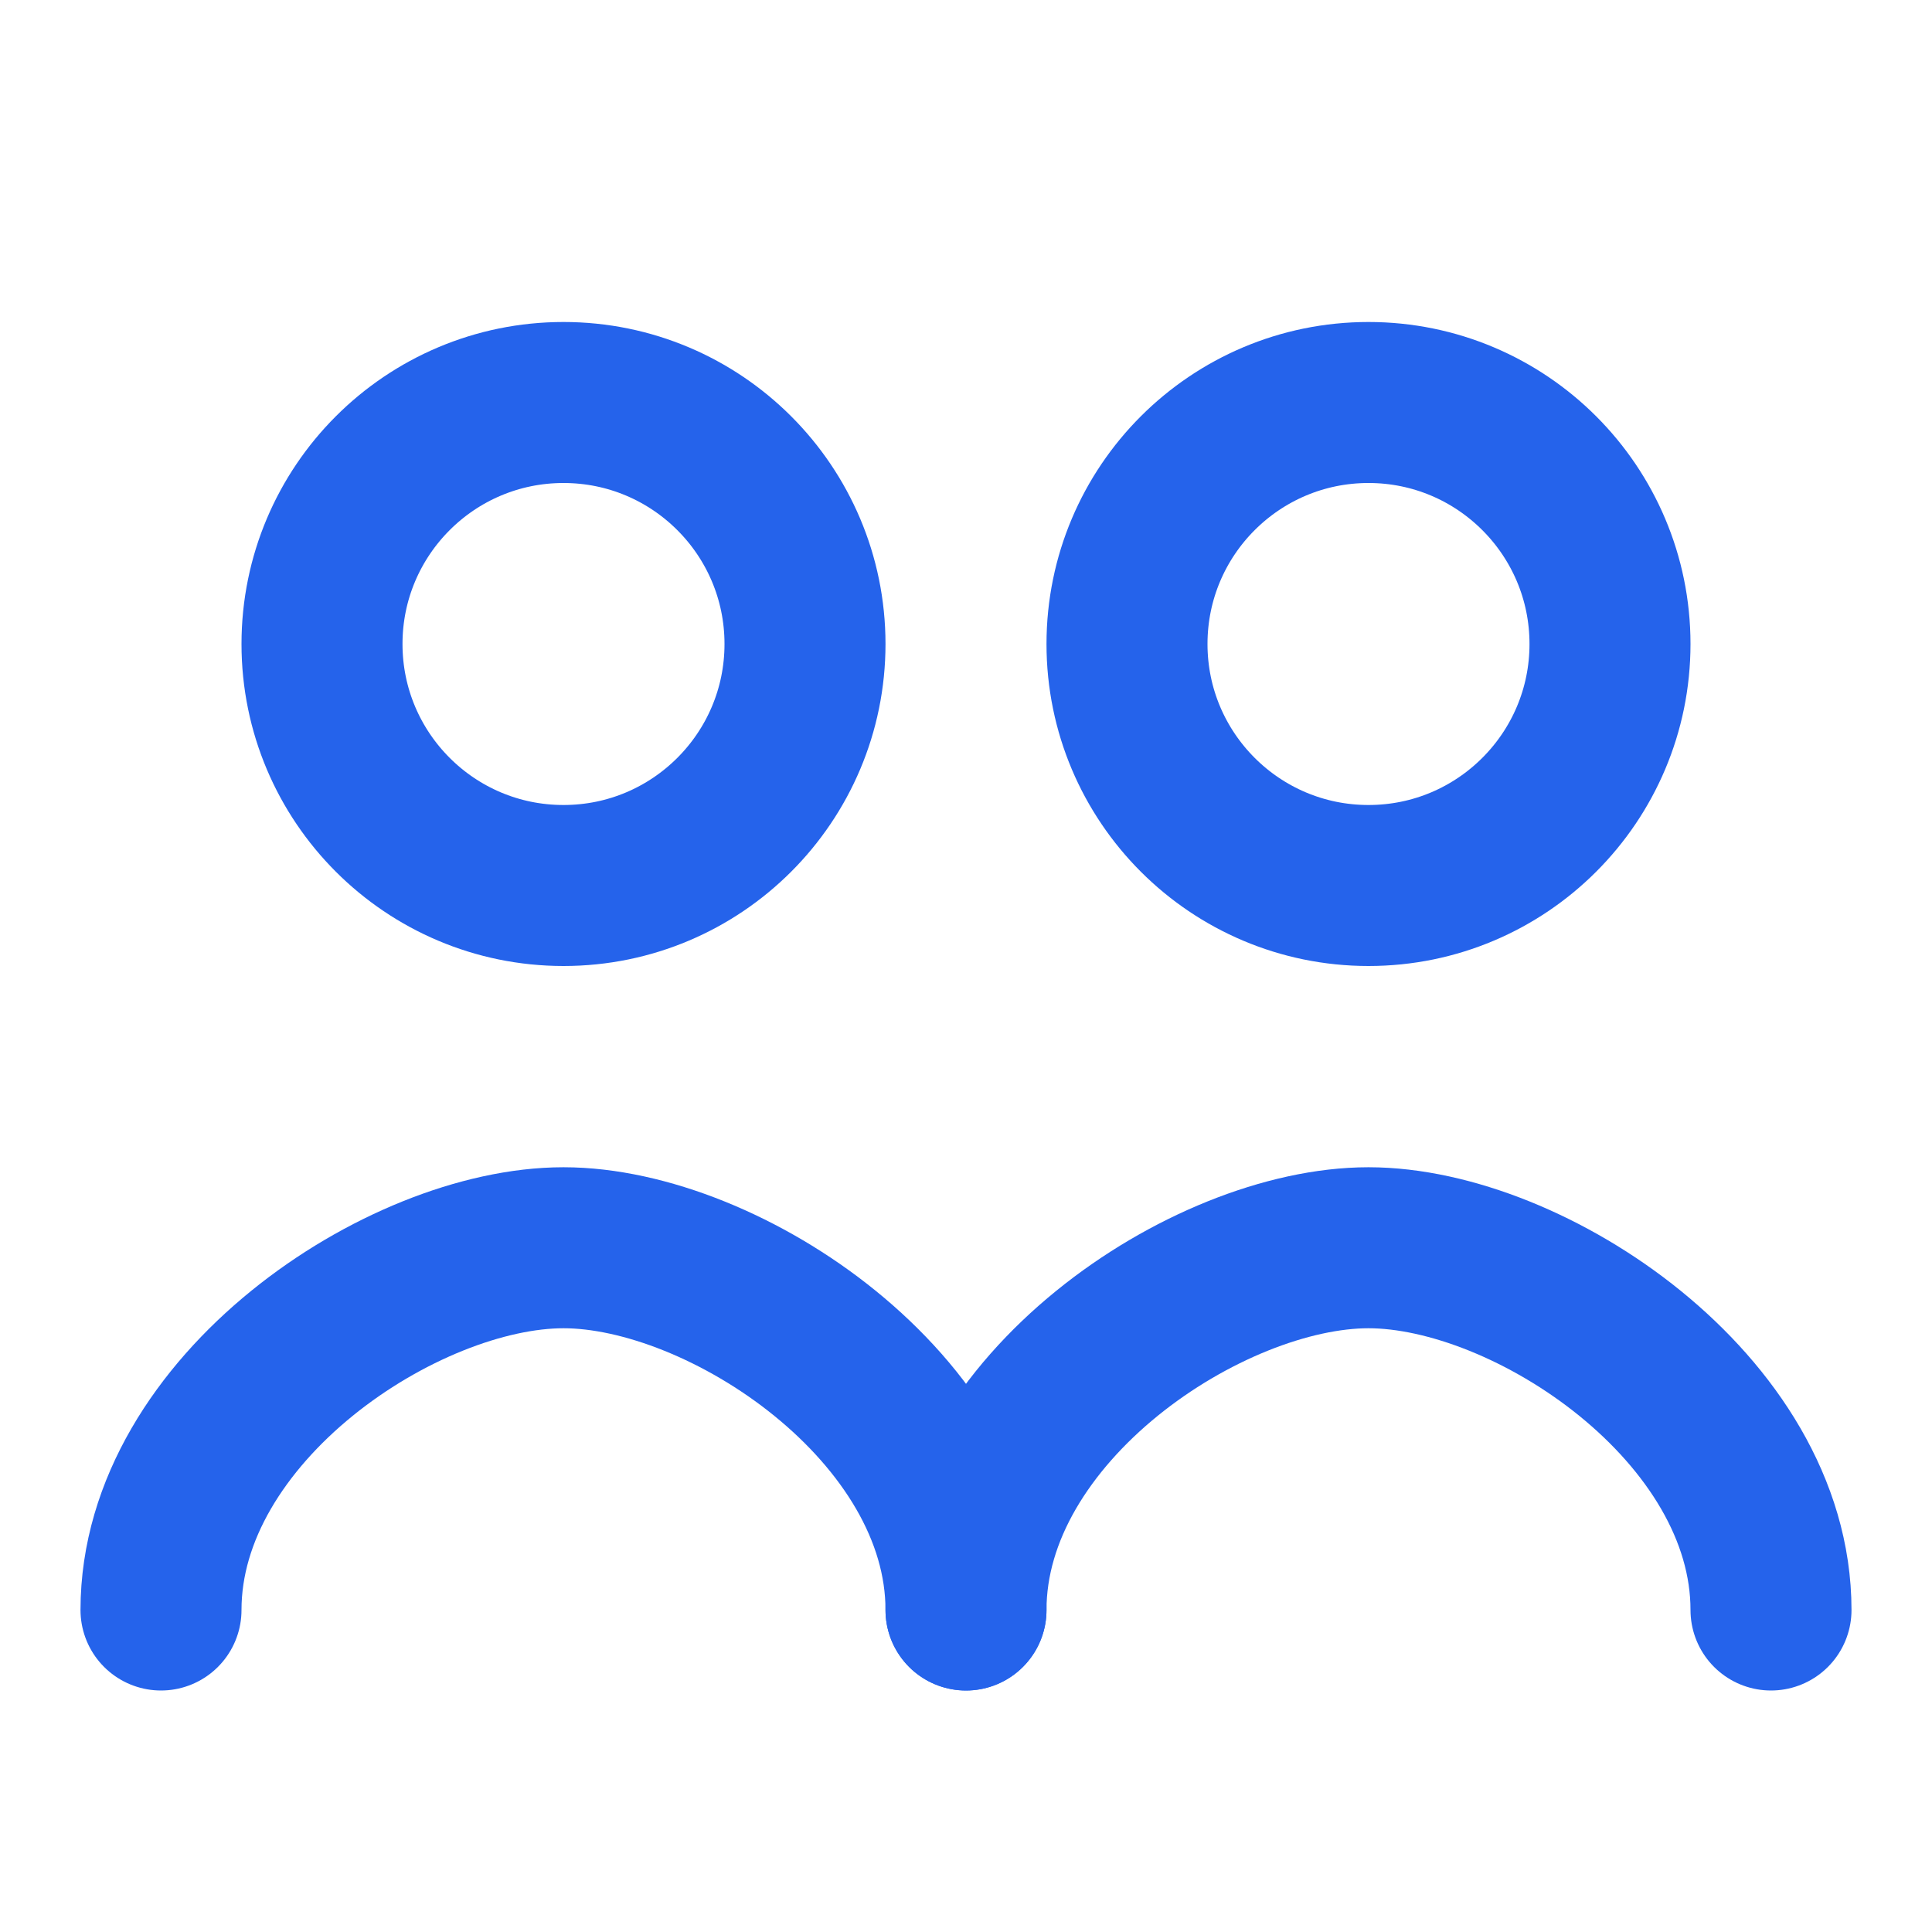 <?xml version="1.0" encoding="UTF-8"?>
<svg width="24" height="24" viewBox="0 0 24 24" fill="none" xmlns="http://www.w3.org/2000/svg">
  <circle cx="7" cy="8" r="3" stroke="#2563eb" stroke-width="2" fill="none"/>
  <circle cx="17" cy="8" r="3" stroke="#2563eb" stroke-width="2" fill="none"/>
  <path d="M2 20c0-2.5 3-4.5 5-4.5s5 2 5 4.5" stroke="#2563eb" stroke-width="2" fill="none" stroke-linecap="round"/>
  <path d="M12 20c0-2.5 3-4.5 5-4.5s5 2 5 4.5" stroke="#2563eb" stroke-width="2" fill="none" stroke-linecap="round"/>
</svg> 